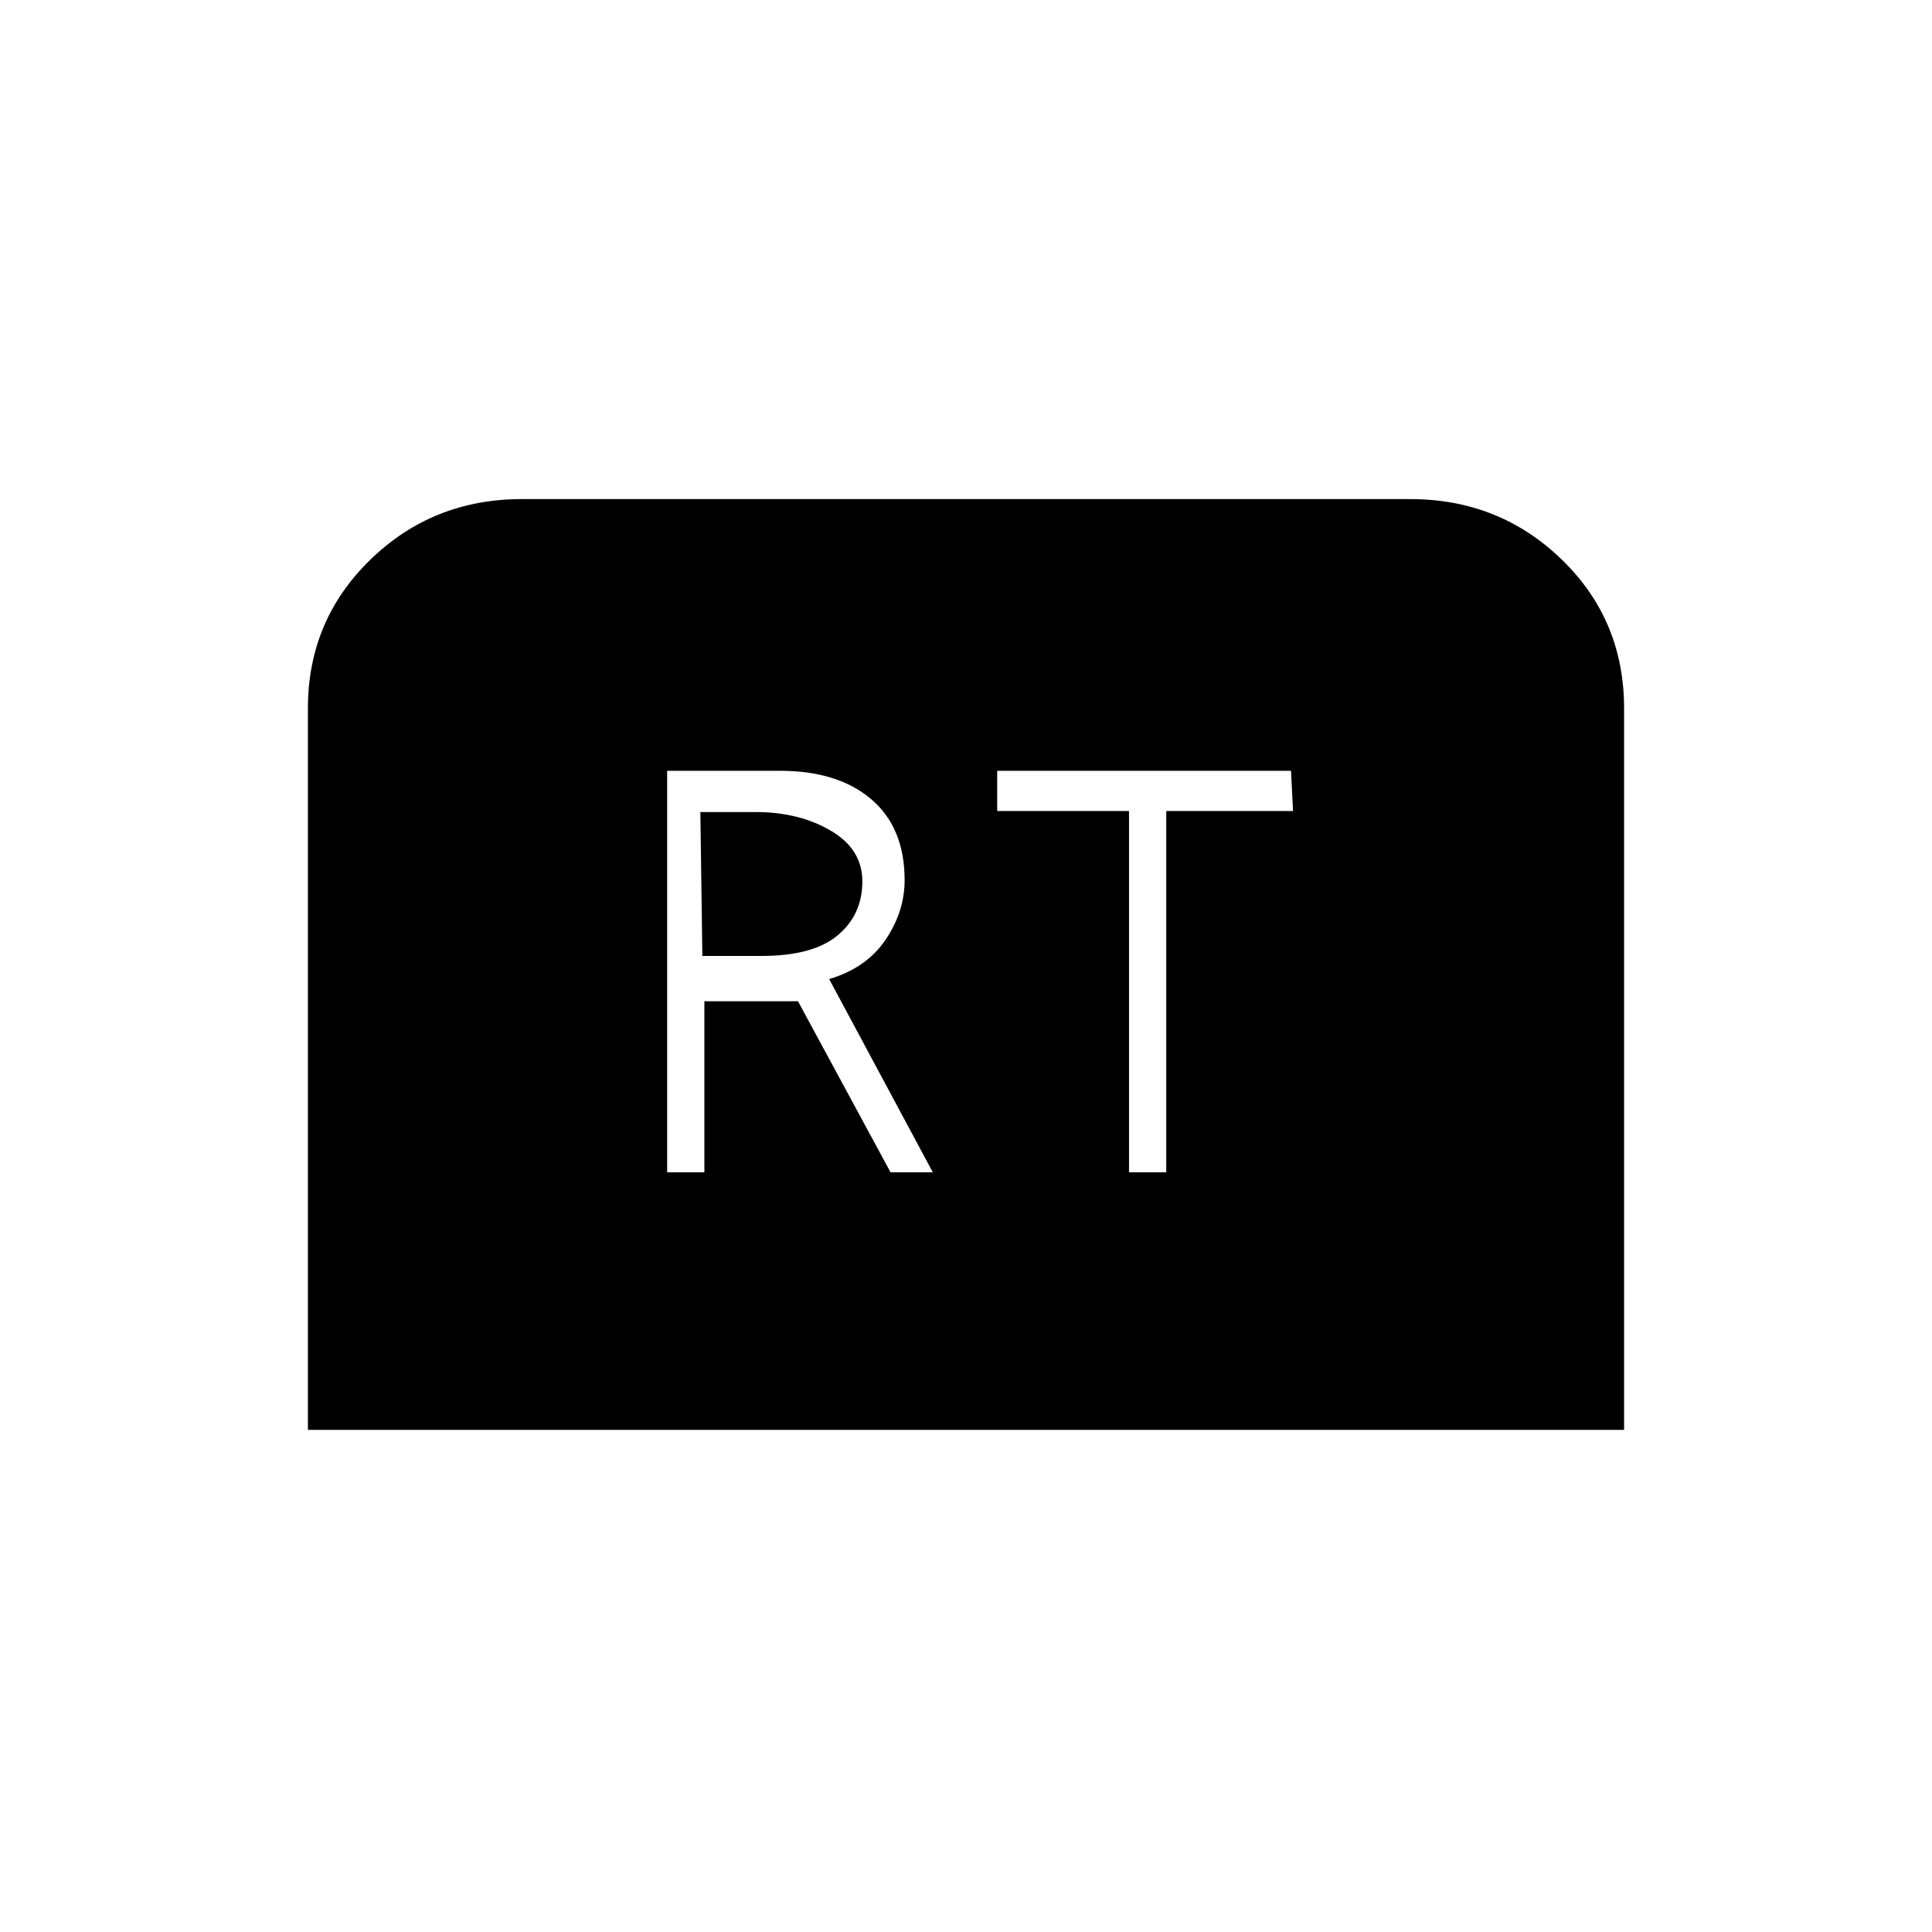 <svg xmlns="http://www.w3.org/2000/svg" height="20" viewBox="0 -960 960 960" width="20"><path d="M153-249.5v-358.53q0-43.71 31-73.84Q215-712 259.25-712h441.5Q745-712 776-681.99q31 30.02 31 74v358.49H153Zm178.5-128H350v-85h46.5l46 85h21l-51.5-96q18.5-5.5 28-19.5 9.5-14.01 9.5-29.7 0-26.06-16.59-40.18Q416.32-577 387.5-577h-56v199.5ZM349-485l-1-71.5h27.5q21.5 0 37.25 9.22 15.75 9.21 15.75 25.26 0 16.52-12.25 26.77T378.5-485H349Zm212 107.5h18.5V-557h63l-1-20h-146v20H561v179.5Z"/></svg>